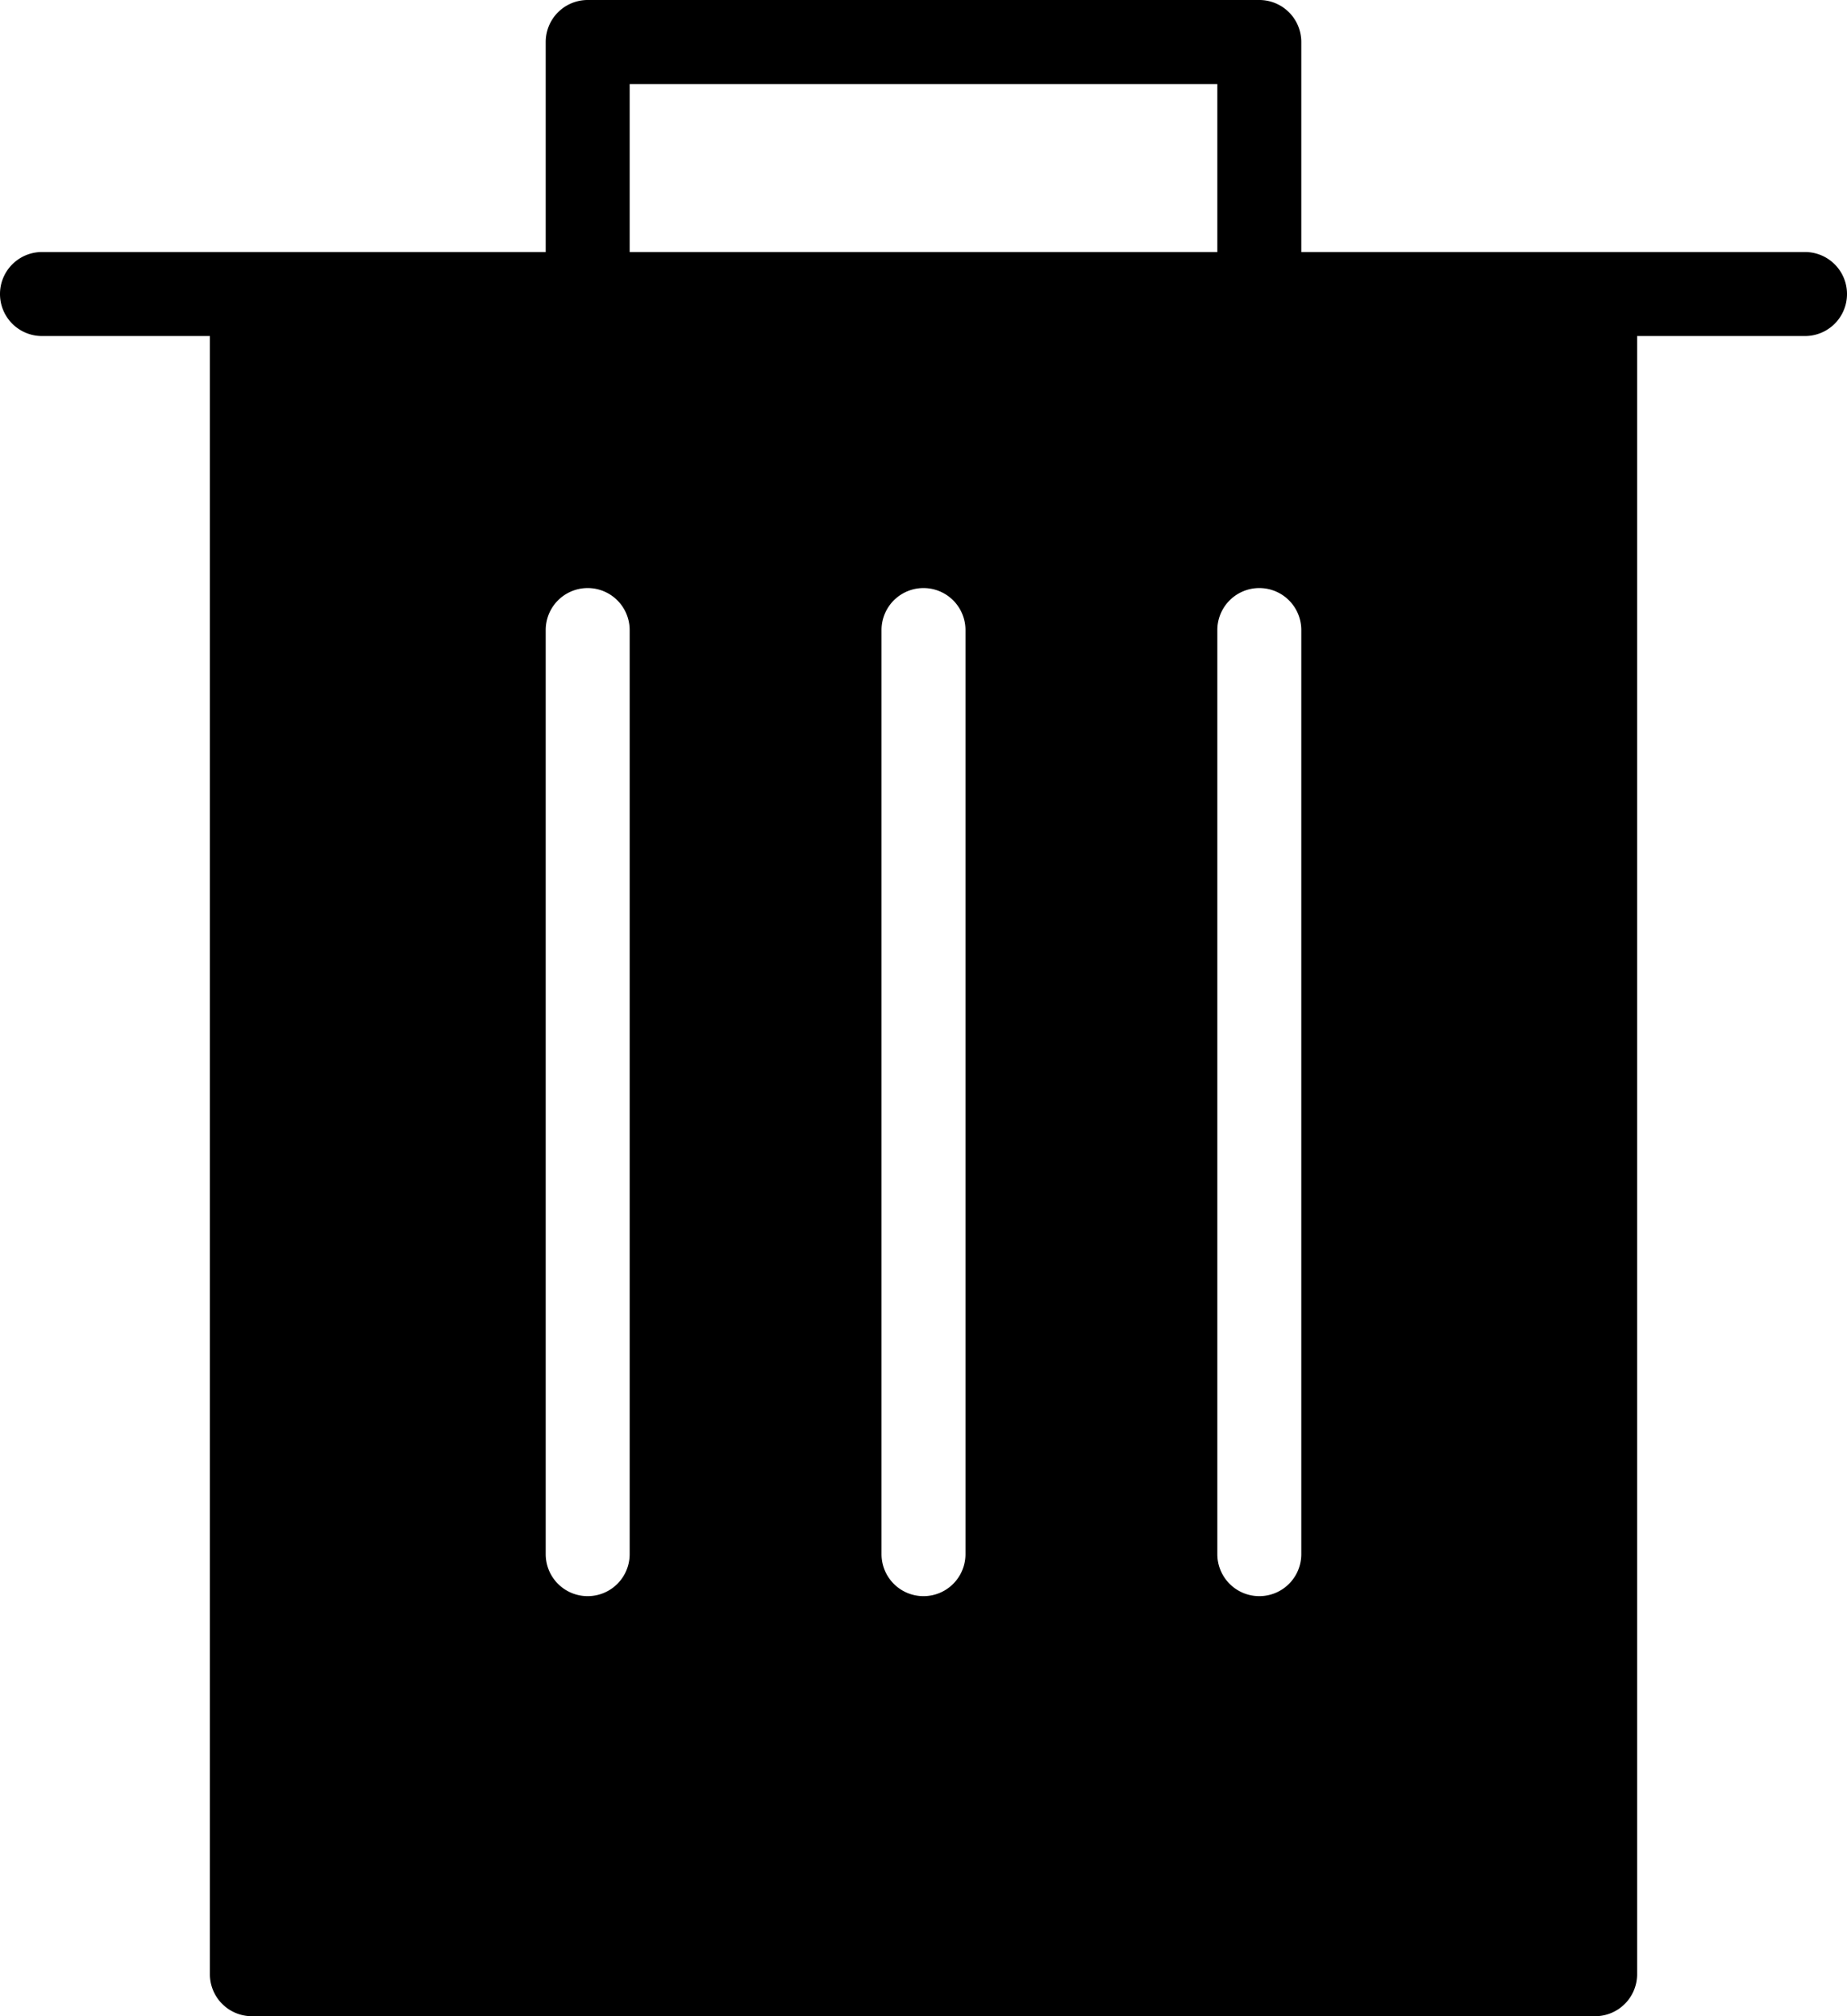 <svg xmlns="http://www.w3.org/2000/svg" width="22" height="24" viewBox="0 0 22 24">
  <title>remove</title>
  <path class="a" d="M20,3H16.5V.5A.5.5,0,0,0,16,0H8a.5.5,0,0,0-.5.5V3h-6a.5.5,0,0,0,0,1h2V23.5A.5.5,0,0,0,4,24H20a.5.5,0,0,0,.5-.5V4h2a.5.5,0,0,0,0-1ZM8.5,18.5a.5.5,0,0,1-1,0V7.5a.5.5,0,0,1,1,0v11ZM8.5,1h7V3h-7V1Zm4,17.5a.5.5,0,0,1-1,0V7.5a.5.5,0,0,1,1,0v11Zm4,0a.5.5,0,0,1-1,0V7.5a.5.5,0,0,1,1,0v11Z" transform="translate(-1)"/>
</svg>
